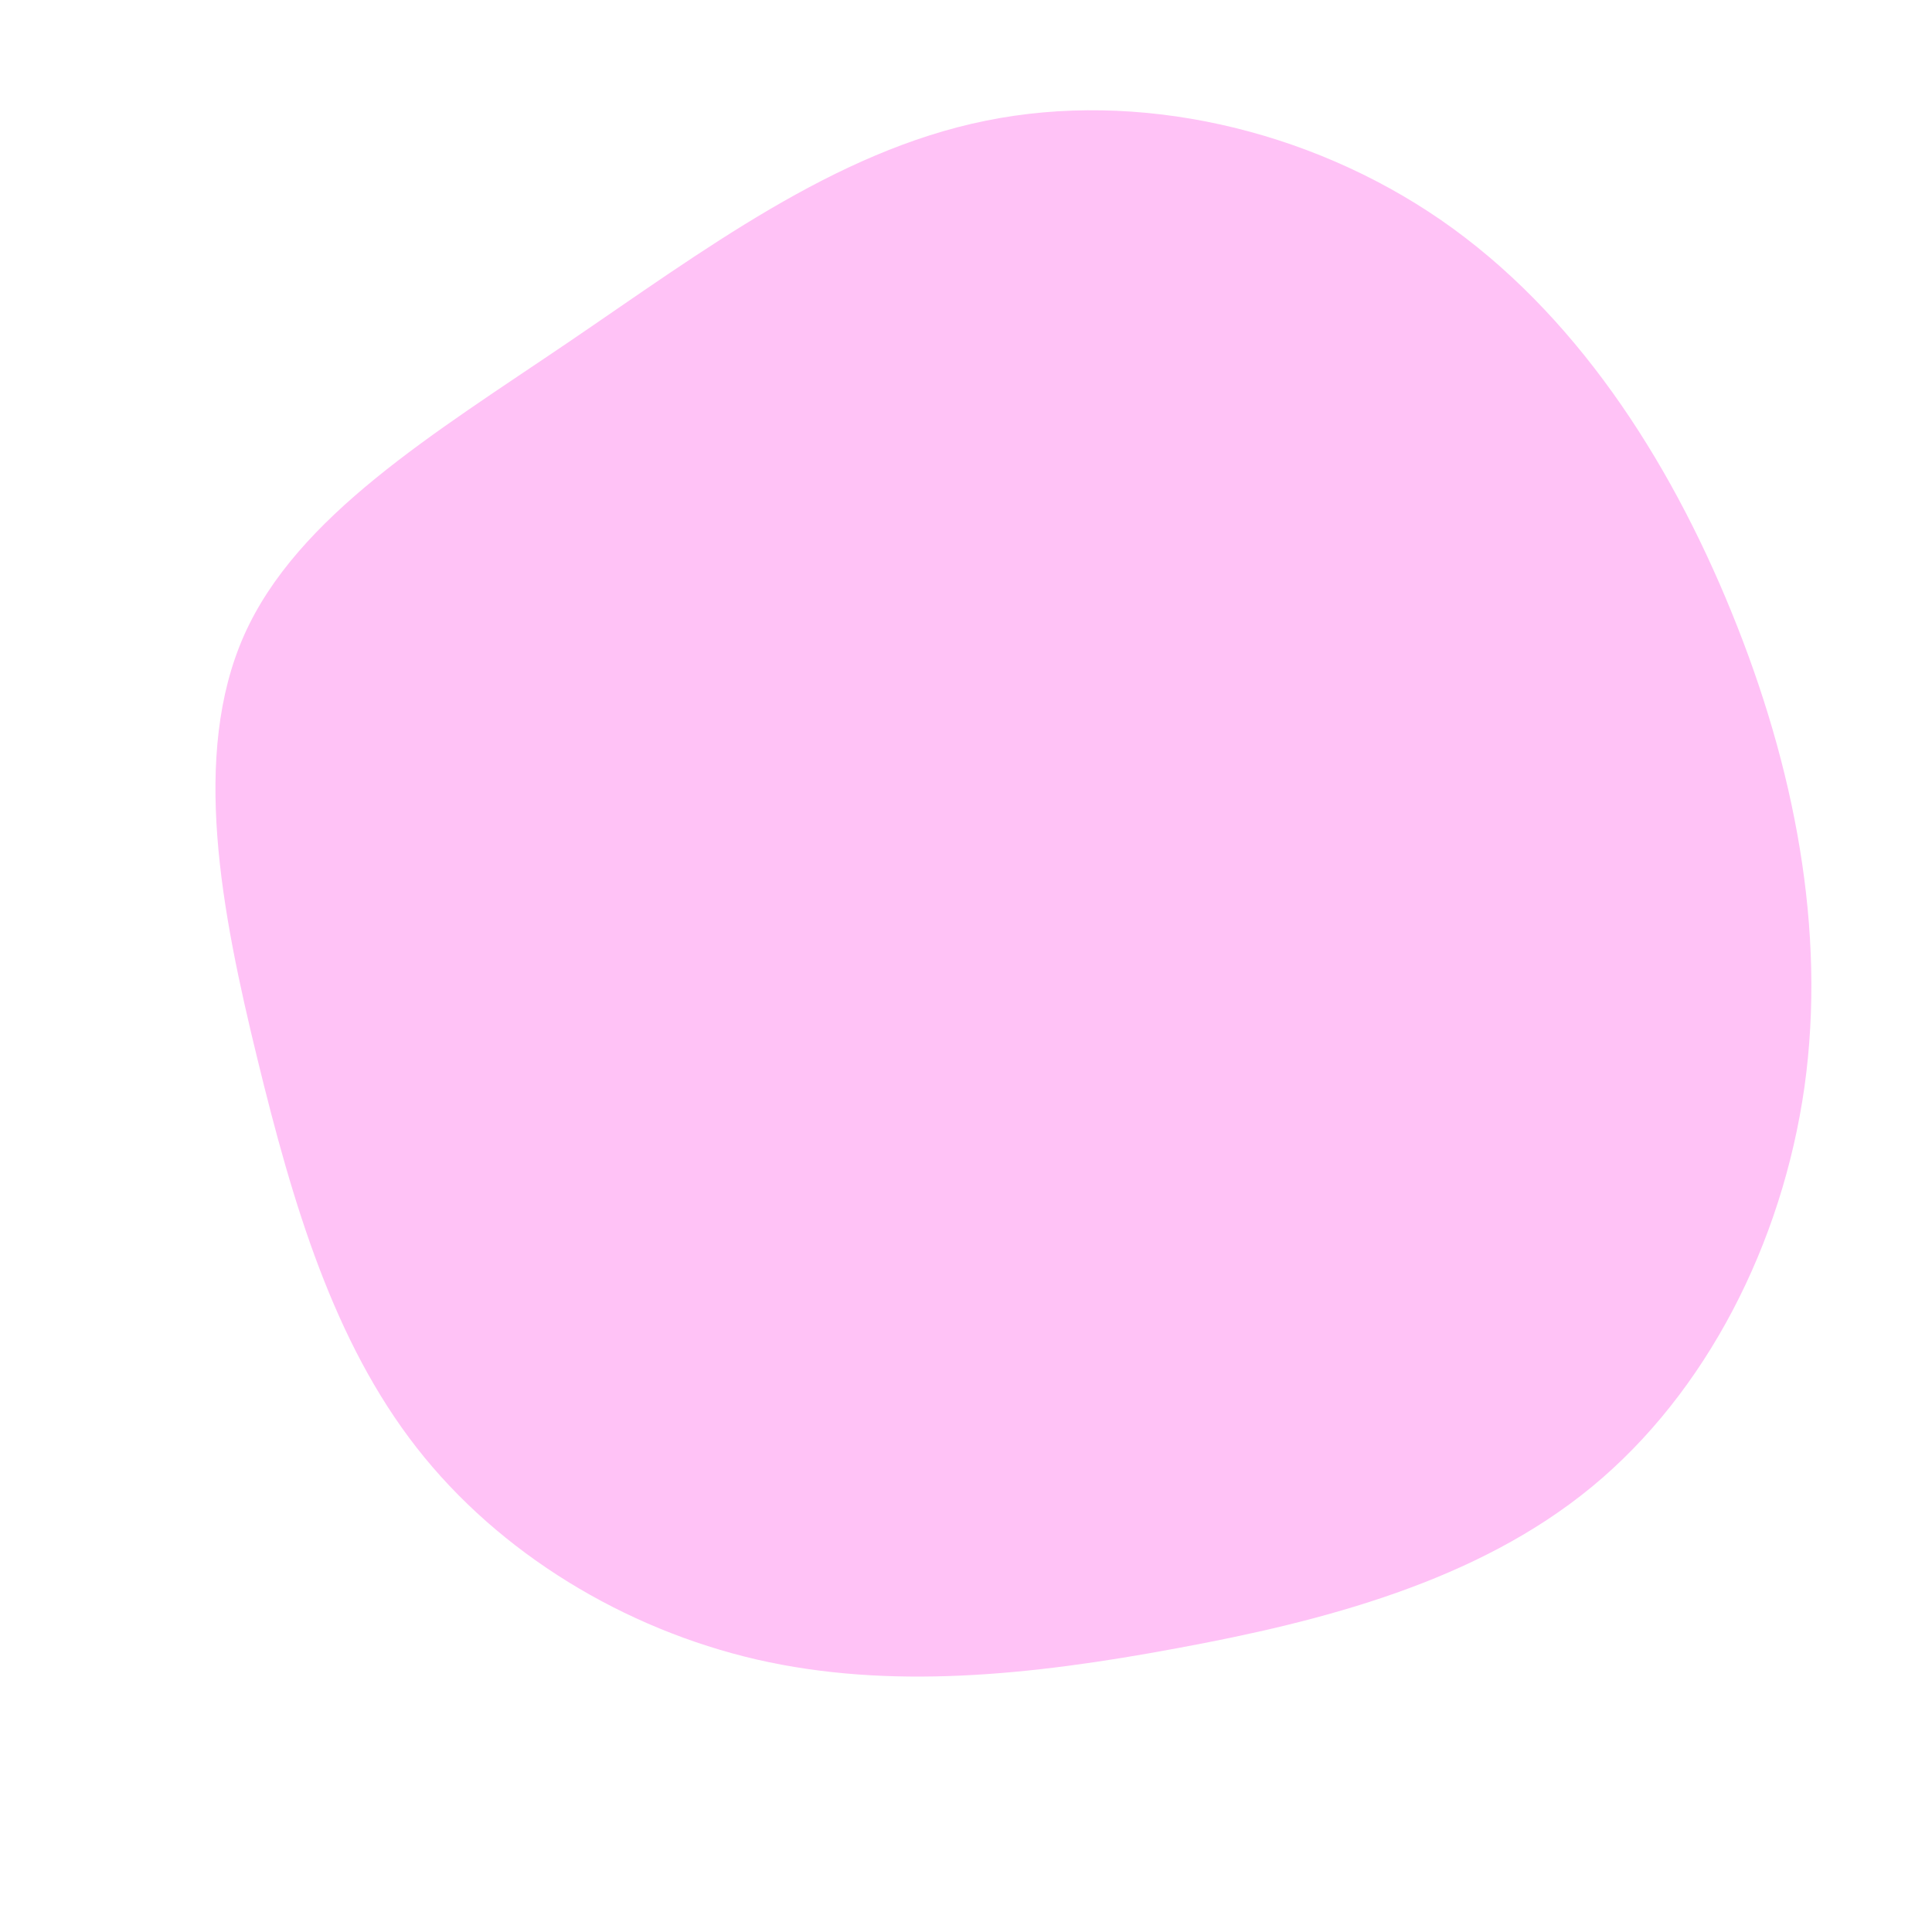 <?xml version="1.0" standalone="no"?>
<svg
  width="600"
  height="600"
  viewBox="0 0 600 600"
  xmlns="http://www.w3.org/2000/svg"
>
  <g transform="translate(300,300)">
    <path d="M147.6,-231.6C188.8,-203.1,218.1,-158.1,237.7,-110C257.3,-62,267.2,-11.1,260.4,37.5C253.5,86.2,229.9,132.5,194.3,161.8C158.7,191.1,111,203.5,65.4,211.9C19.8,220.4,-23.8,224.8,-64.9,215.4C-106.1,205.9,-144.9,182.5,-170.6,149.6C-196.3,116.7,-209,74.3,-220.1,28.7C-231.2,-16.8,-240.7,-65.5,-224.2,-102.7C-207.7,-139.8,-165.2,-165.4,-123.5,-193.7C-81.8,-222,-40.9,-253,6.1,-262.5C53.2,-272.1,106.3,-260.1,147.6,-231.6Z" fill="#ffc2f6" />
  </g>
</svg>
  